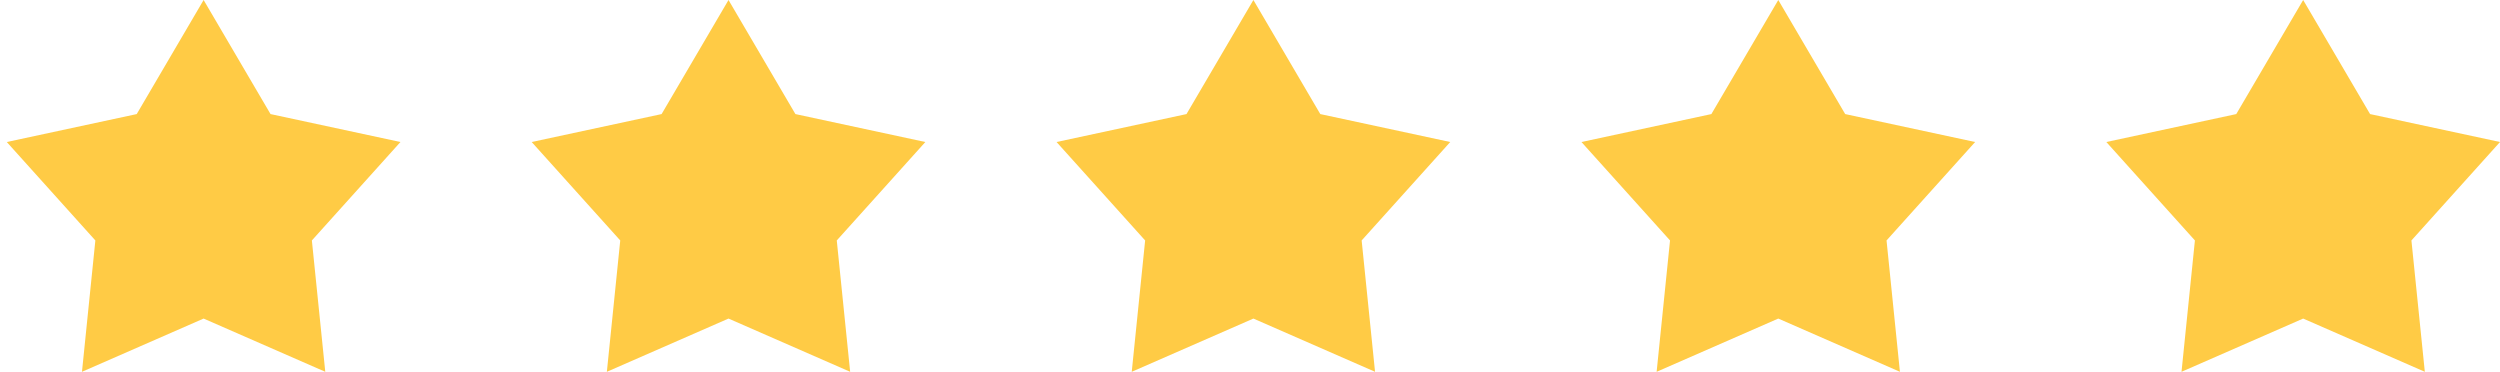 <svg width="195" height="29" viewBox="0 0 195 29" fill="none" xmlns="http://www.w3.org/2000/svg">
<path d="M15.882 0L21.101 8.898L31.235 11.077L24.326 18.755L25.371 29L15.882 24.848L6.394 29L7.438 18.755L0.529 11.077L10.664 8.898L15.882 0Z" fill="#FFCB45"/>
<path d="M56.824 0L62.042 8.898L72.177 11.077L65.268 18.755L66.312 29L56.824 24.848L47.335 29L48.379 18.755L41.471 11.077L51.605 8.898L56.824 0Z" fill="#FFCB45"/>
<path d="M97.765 0L102.983 8.898L113.118 11.077L106.209 18.755L107.253 29L97.765 24.848L88.276 29L89.321 18.755L82.412 11.077L92.546 8.898L97.765 0Z" fill="#FFCB45"/>
<path d="M138.706 0L143.925 8.898L154.059 11.077L147.15 18.755L148.194 29L138.706 24.848L129.217 29L130.262 18.755L123.353 11.077L133.487 8.898L138.706 0Z" fill="#FFCB45"/>
<path d="M179.647 0L184.866 8.898L195 11.077L188.091 18.755L189.136 29L179.647 24.848L170.158 29L171.203 18.755L164.294 11.077L174.428 8.898L179.647 0Z" fill="#FFCB45"/>
</svg>
